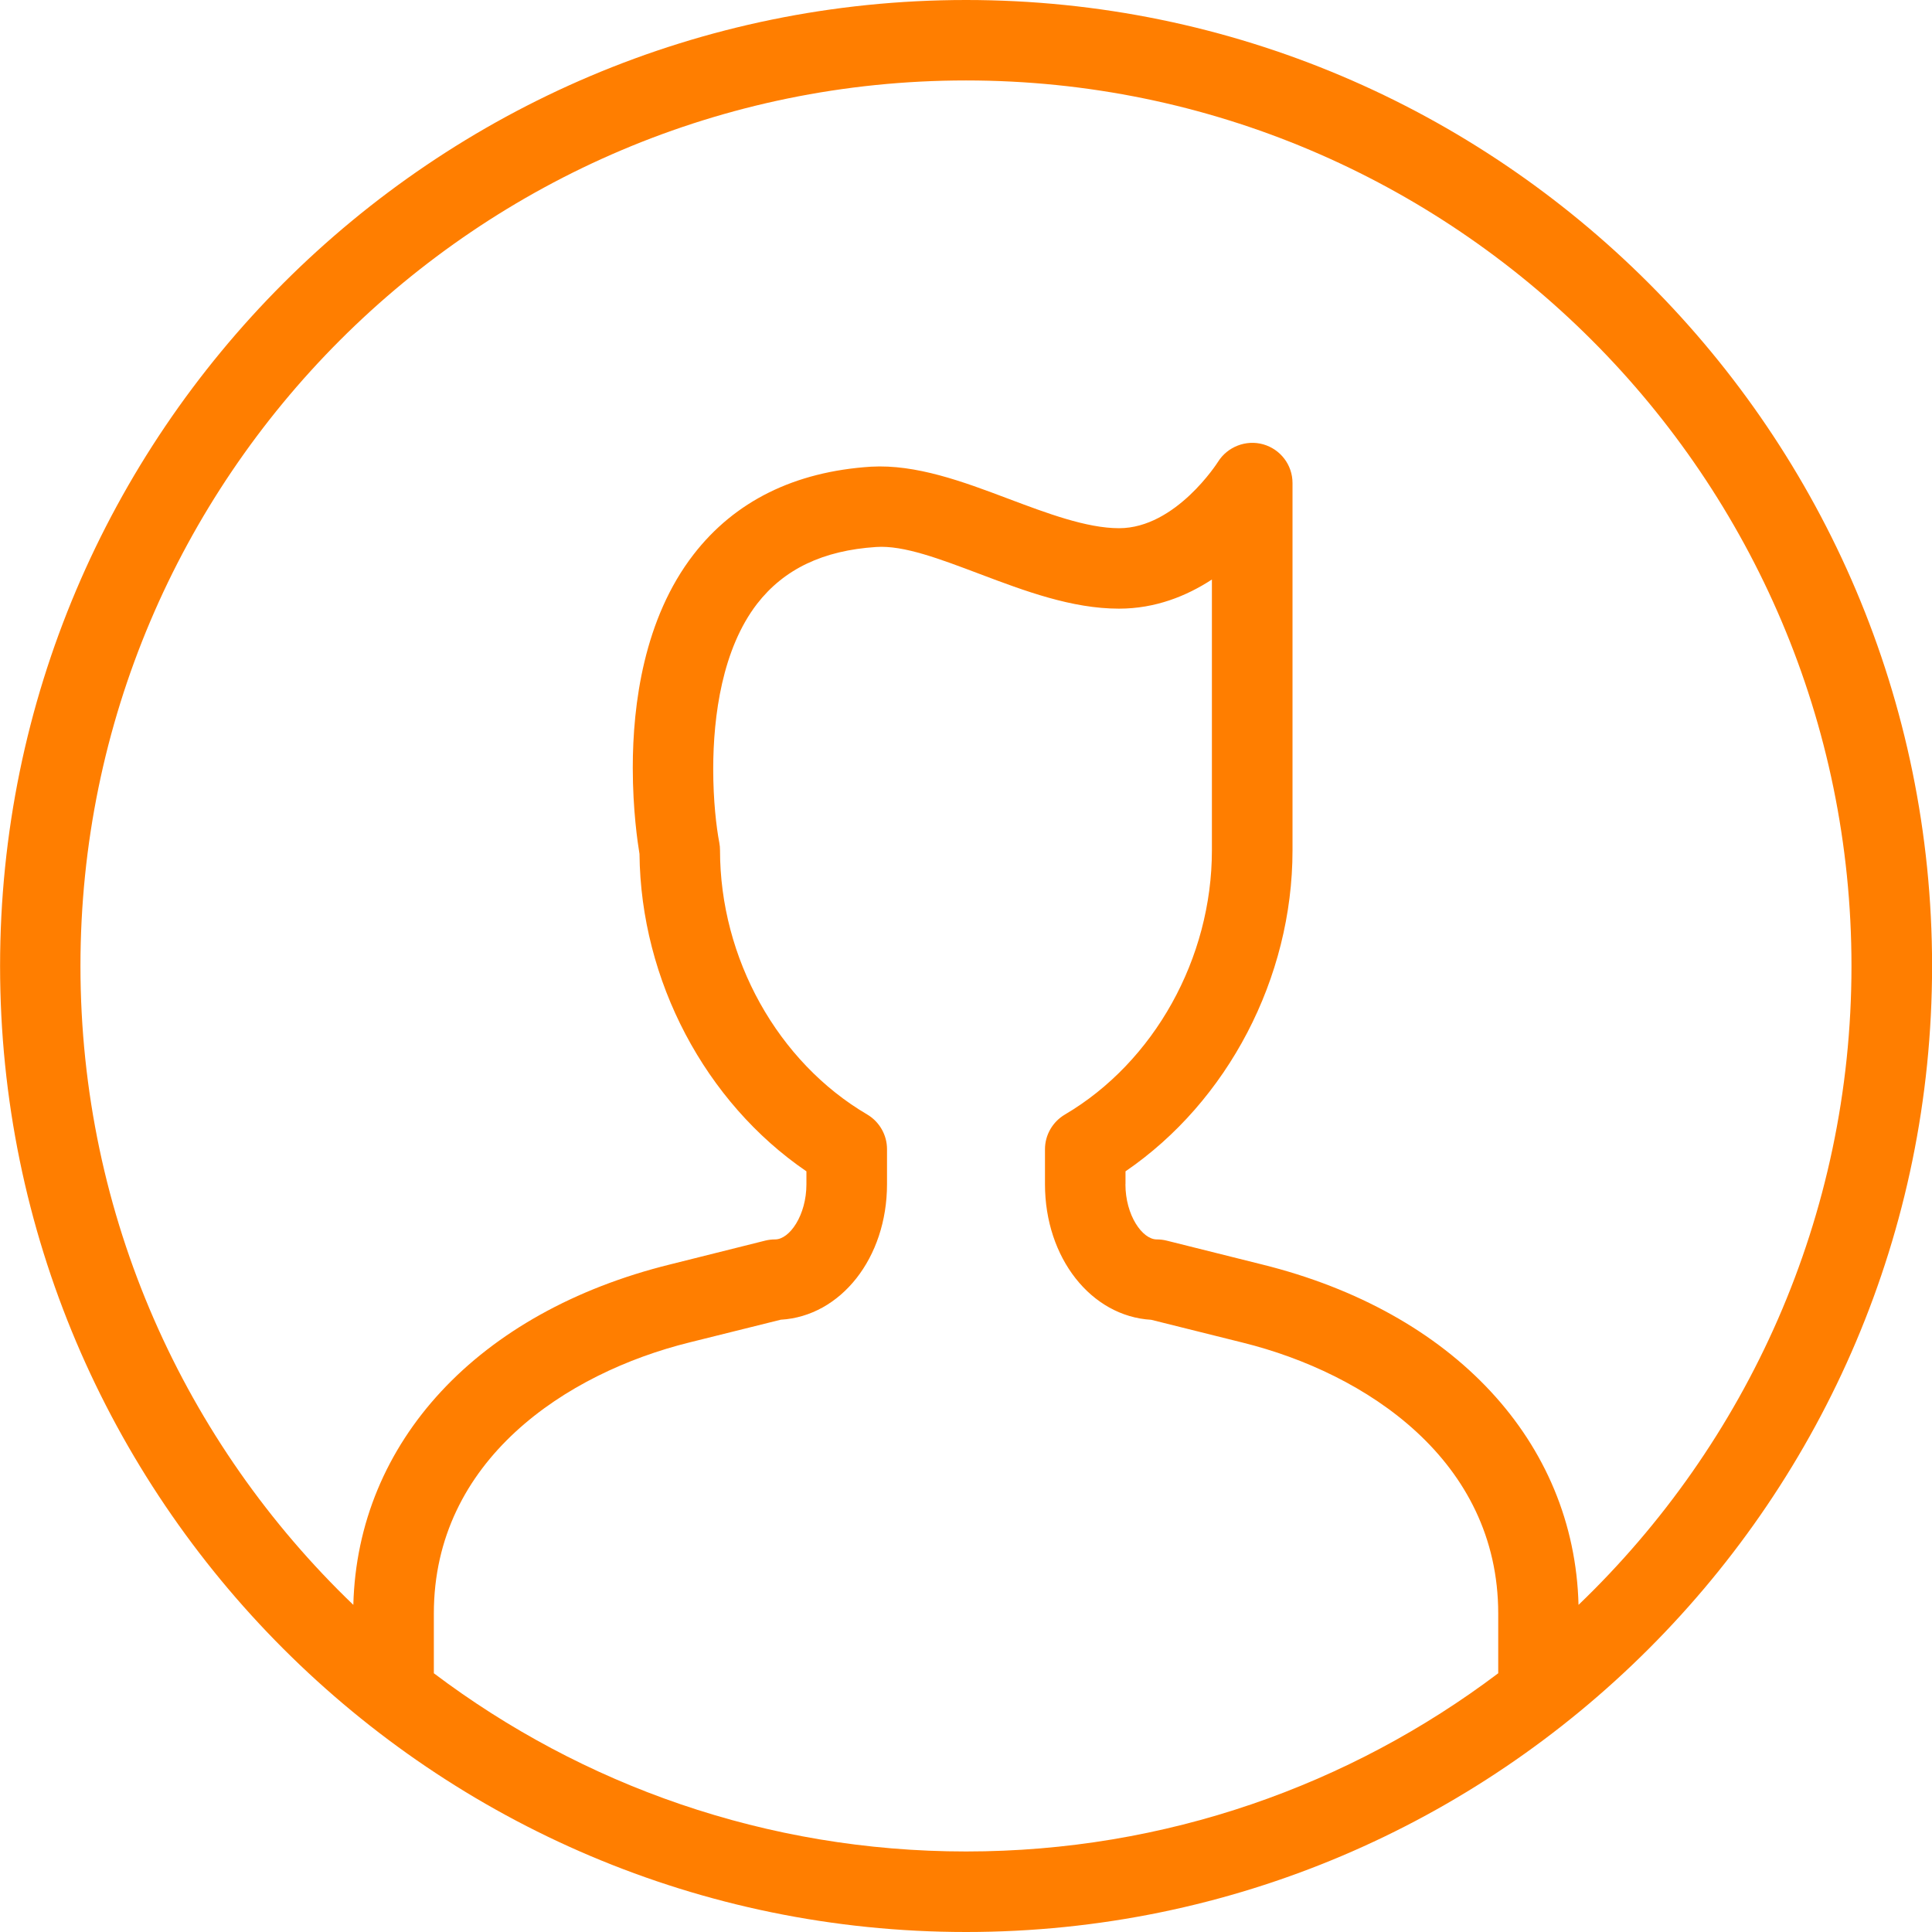 <?xml version="1.0" encoding="iso-8859-1"?>
<!-- Generator: Adobe Illustrator 16.0.0, SVG Export Plug-In . SVG Version: 6.00 Build 0)  -->
<!DOCTYPE svg PUBLIC "-//W3C//DTD SVG 1.1//EN" "http://www.w3.org/Graphics/SVG/1.1/DTD/svg11.dtd">
<svg version="1.1" id="&#xB808;&#xC774;&#xC5B4;_1" xmlns="http://www.w3.org/2000/svg" xmlns:xlink="http://www.w3.org/1999/xlink"
	 x="0px" y="0px" width="25px" height="25px" viewBox="0 0 25 25" style="enable-background:new 0 0 25 25;" xml:space="preserve">
<g>
	<defs>
		<rect id="SVGID_1_" width="25" height="25"/>
	</defs>
	<clipPath id="SVGID_2_">
		<use xlink:href="#SVGID_1_"  style="overflow:visible;"/>
	</clipPath>
	<path style="clip-path:url(#SVGID_2_);fill:#FF7E00;" d="M12.501,25c-6.893,0-12.5-5.607-12.5-12.5S5.608,0,12.501,0
		c6.891,0,12.5,5.607,12.5,12.5S19.392,25,12.501,25 M5.614,21.652c1.918,1.447,4.304,2.306,6.887,2.306
		c2.582,0,4.967-0.858,6.886-2.306V20.88c0-1.982-1.709-3.111-3.308-3.507l-1.183-0.295c-0.775-0.045-1.374-0.799-1.374-1.754
		v-0.453c0-0.185,0.099-0.355,0.258-0.449c1.155-0.68,1.902-2.021,1.902-3.418V7.499c-0.328,0.214-0.732,0.377-1.202,0.377
		c-0.611,0-1.218-0.228-1.803-0.449c-0.507-0.191-0.982-0.374-1.34-0.349c-0.688,0.045-1.192,0.286-1.541,0.736
		C9.348,8.396,9.229,9.258,9.229,9.953c0,0.403,0.04,0.75,0.079,0.952c0.006,0.032,0.009,0.065,0.009,0.098
		c0,1.398,0.747,2.739,1.904,3.418c0.159,0.094,0.257,0.265,0.257,0.449v0.453c0,0.955-0.599,1.709-1.375,1.754l-1.181,0.294
		c-1.599,0.396-3.308,1.525-3.308,3.508V21.652z M14.563,15.324c0,0.402,0.219,0.714,0.405,0.714c0.043,0,0.085,0.005,0.126,0.015
		l1.236,0.309c2.481,0.614,4.043,2.297,4.096,4.405c2.175-2.087,3.532-5.021,3.532-8.267c0-6.319-5.142-11.459-11.458-11.459
		c-6.319,0-11.459,5.14-11.459,11.459c0,3.245,1.356,6.18,3.531,8.267c0.054-2.108,1.614-3.791,4.098-4.405l1.234-0.309
		c0.041-0.01,0.083-0.015,0.126-0.015c0.187,0,0.405-0.312,0.405-0.714v-0.167c-1.309-0.894-2.144-2.469-2.16-4.107
		c-0.024-0.145-0.087-0.569-0.087-1.114C8.188,9.11,8.333,8.006,8.973,7.177c0.534-0.691,1.307-1.074,2.297-1.138
		c0.584-0.033,1.188,0.192,1.776,0.414c0.497,0.187,1.013,0.382,1.435,0.382c0.734,0,1.275-0.851,1.28-0.859
		c0.123-0.197,0.365-0.289,0.586-0.226c0.223,0.064,0.378,0.267,0.378,0.5v4.753c0,1.655-0.84,3.251-2.161,4.154V15.324z"/>
</g>
</svg>
